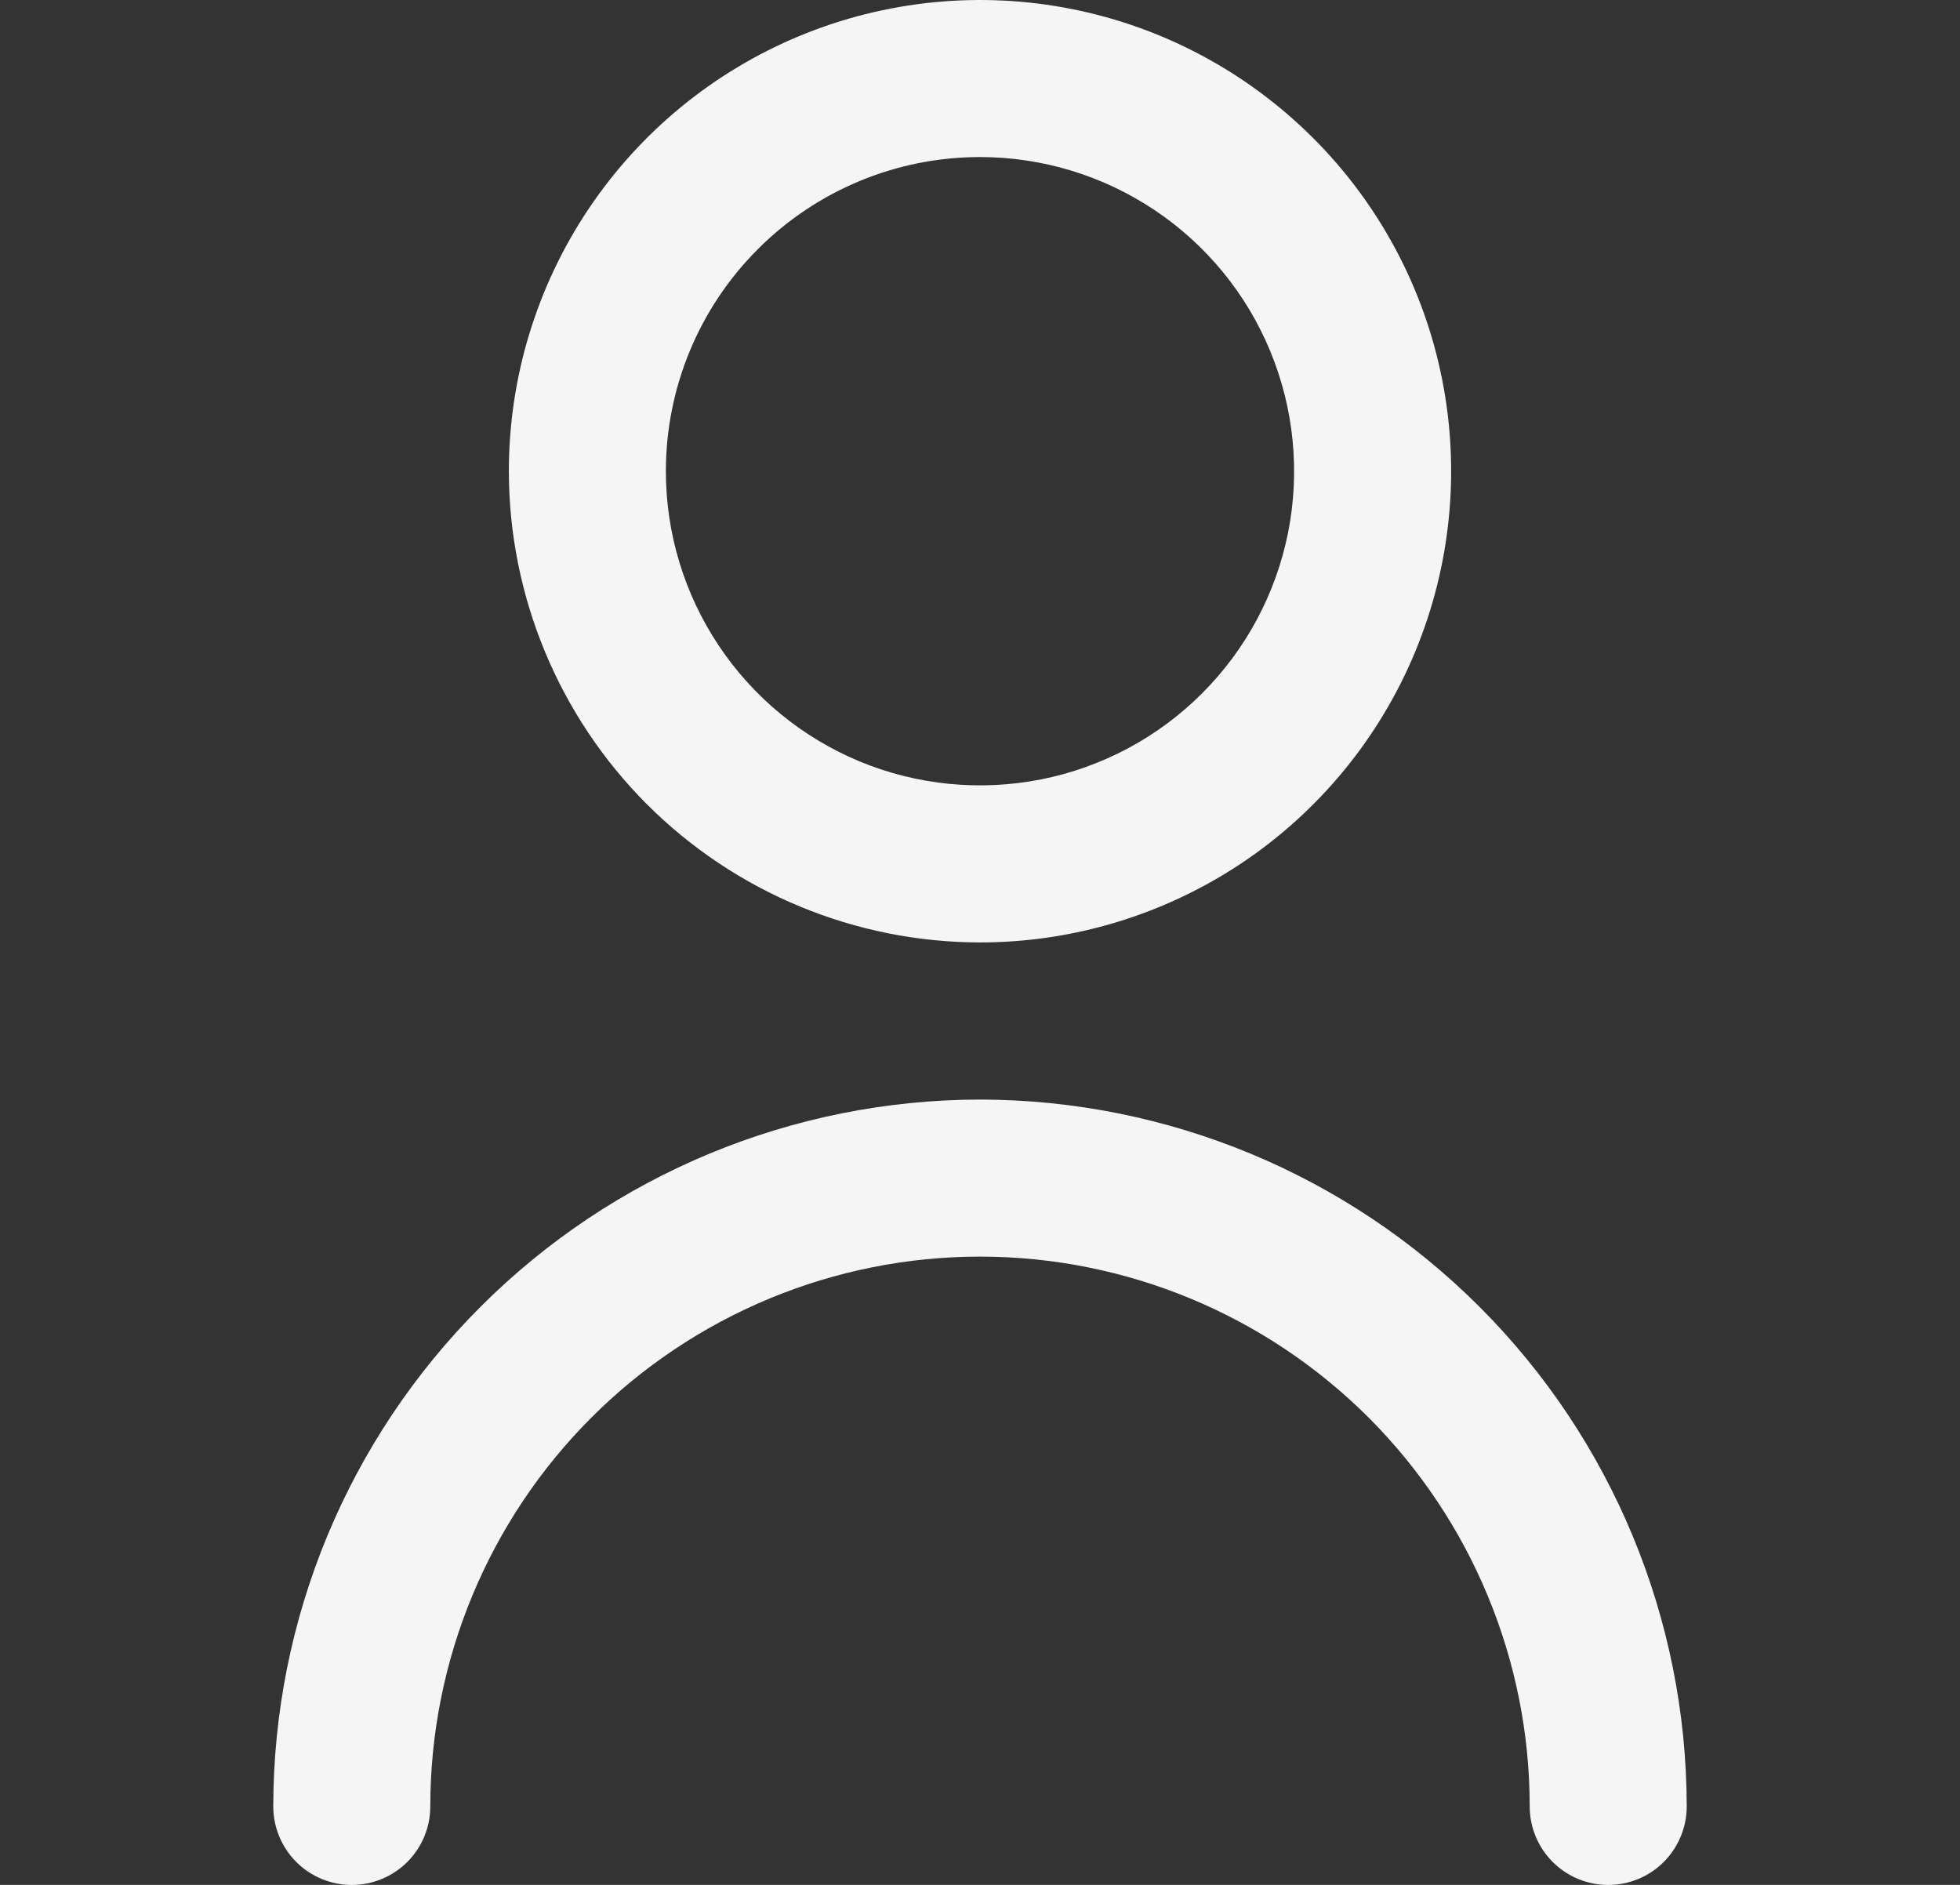 <svg width="26" height="25" viewBox="0 0 26 25" fill="none" xmlns="http://www.w3.org/2000/svg">
<rect x="0" y="0" width="26" height="25" fill="#333333" stroke="none"/>
<path d="M13 12.5C14.236 12.5 15.444 12.133 16.472 11.447C17.5 10.76 18.301 9.784 18.774 8.642C19.247 7.5 19.371 6.243 19.13 5.031C18.889 3.818 18.294 2.705 17.419 1.831C16.545 0.957 15.432 0.361 14.219 0.12C13.007 -0.121 11.75 0.003 10.608 0.476C9.466 0.949 8.49 1.75 7.803 2.778C7.117 3.805 6.75 5.014 6.75 6.25C6.752 7.907 7.411 9.496 8.582 10.668C9.754 11.839 11.343 12.498 13 12.5ZM13 2.083C13.824 2.083 14.63 2.328 15.315 2.786C16 3.243 16.534 3.894 16.849 4.655C17.165 5.417 17.247 6.255 17.087 7.063C16.926 7.871 16.529 8.614 15.946 9.196C15.364 9.779 14.621 10.176 13.813 10.337C13.005 10.497 12.167 10.415 11.405 10.1C10.644 9.784 9.993 9.25 9.536 8.565C9.078 7.88 8.833 7.074 8.833 6.25C8.833 5.145 9.272 4.085 10.054 3.304C10.835 2.522 11.895 2.083 13 2.083Z" fill="#F5F5F5"/>
<path d="M13 14.584C10.514 14.587 8.131 15.575 6.374 17.333C4.616 19.09 3.628 21.473 3.625 23.959C3.625 24.235 3.735 24.5 3.93 24.696C4.125 24.891 4.39 25.001 4.667 25.001C4.943 25.001 5.208 24.891 5.403 24.696C5.599 24.5 5.708 24.235 5.708 23.959C5.708 22.025 6.477 20.171 7.844 18.803C9.211 17.436 11.066 16.667 13 16.667C14.934 16.667 16.788 17.436 18.156 18.803C19.523 20.171 20.292 22.025 20.292 23.959C20.292 24.235 20.401 24.5 20.597 24.696C20.792 24.891 21.057 25.001 21.333 25.001C21.61 25.001 21.875 24.891 22.07 24.696C22.265 24.5 22.375 24.235 22.375 23.959C22.372 21.473 21.384 19.09 19.626 17.333C17.869 15.575 15.486 14.587 13 14.584Z" fill="#F5F5F5"/>
</svg>
